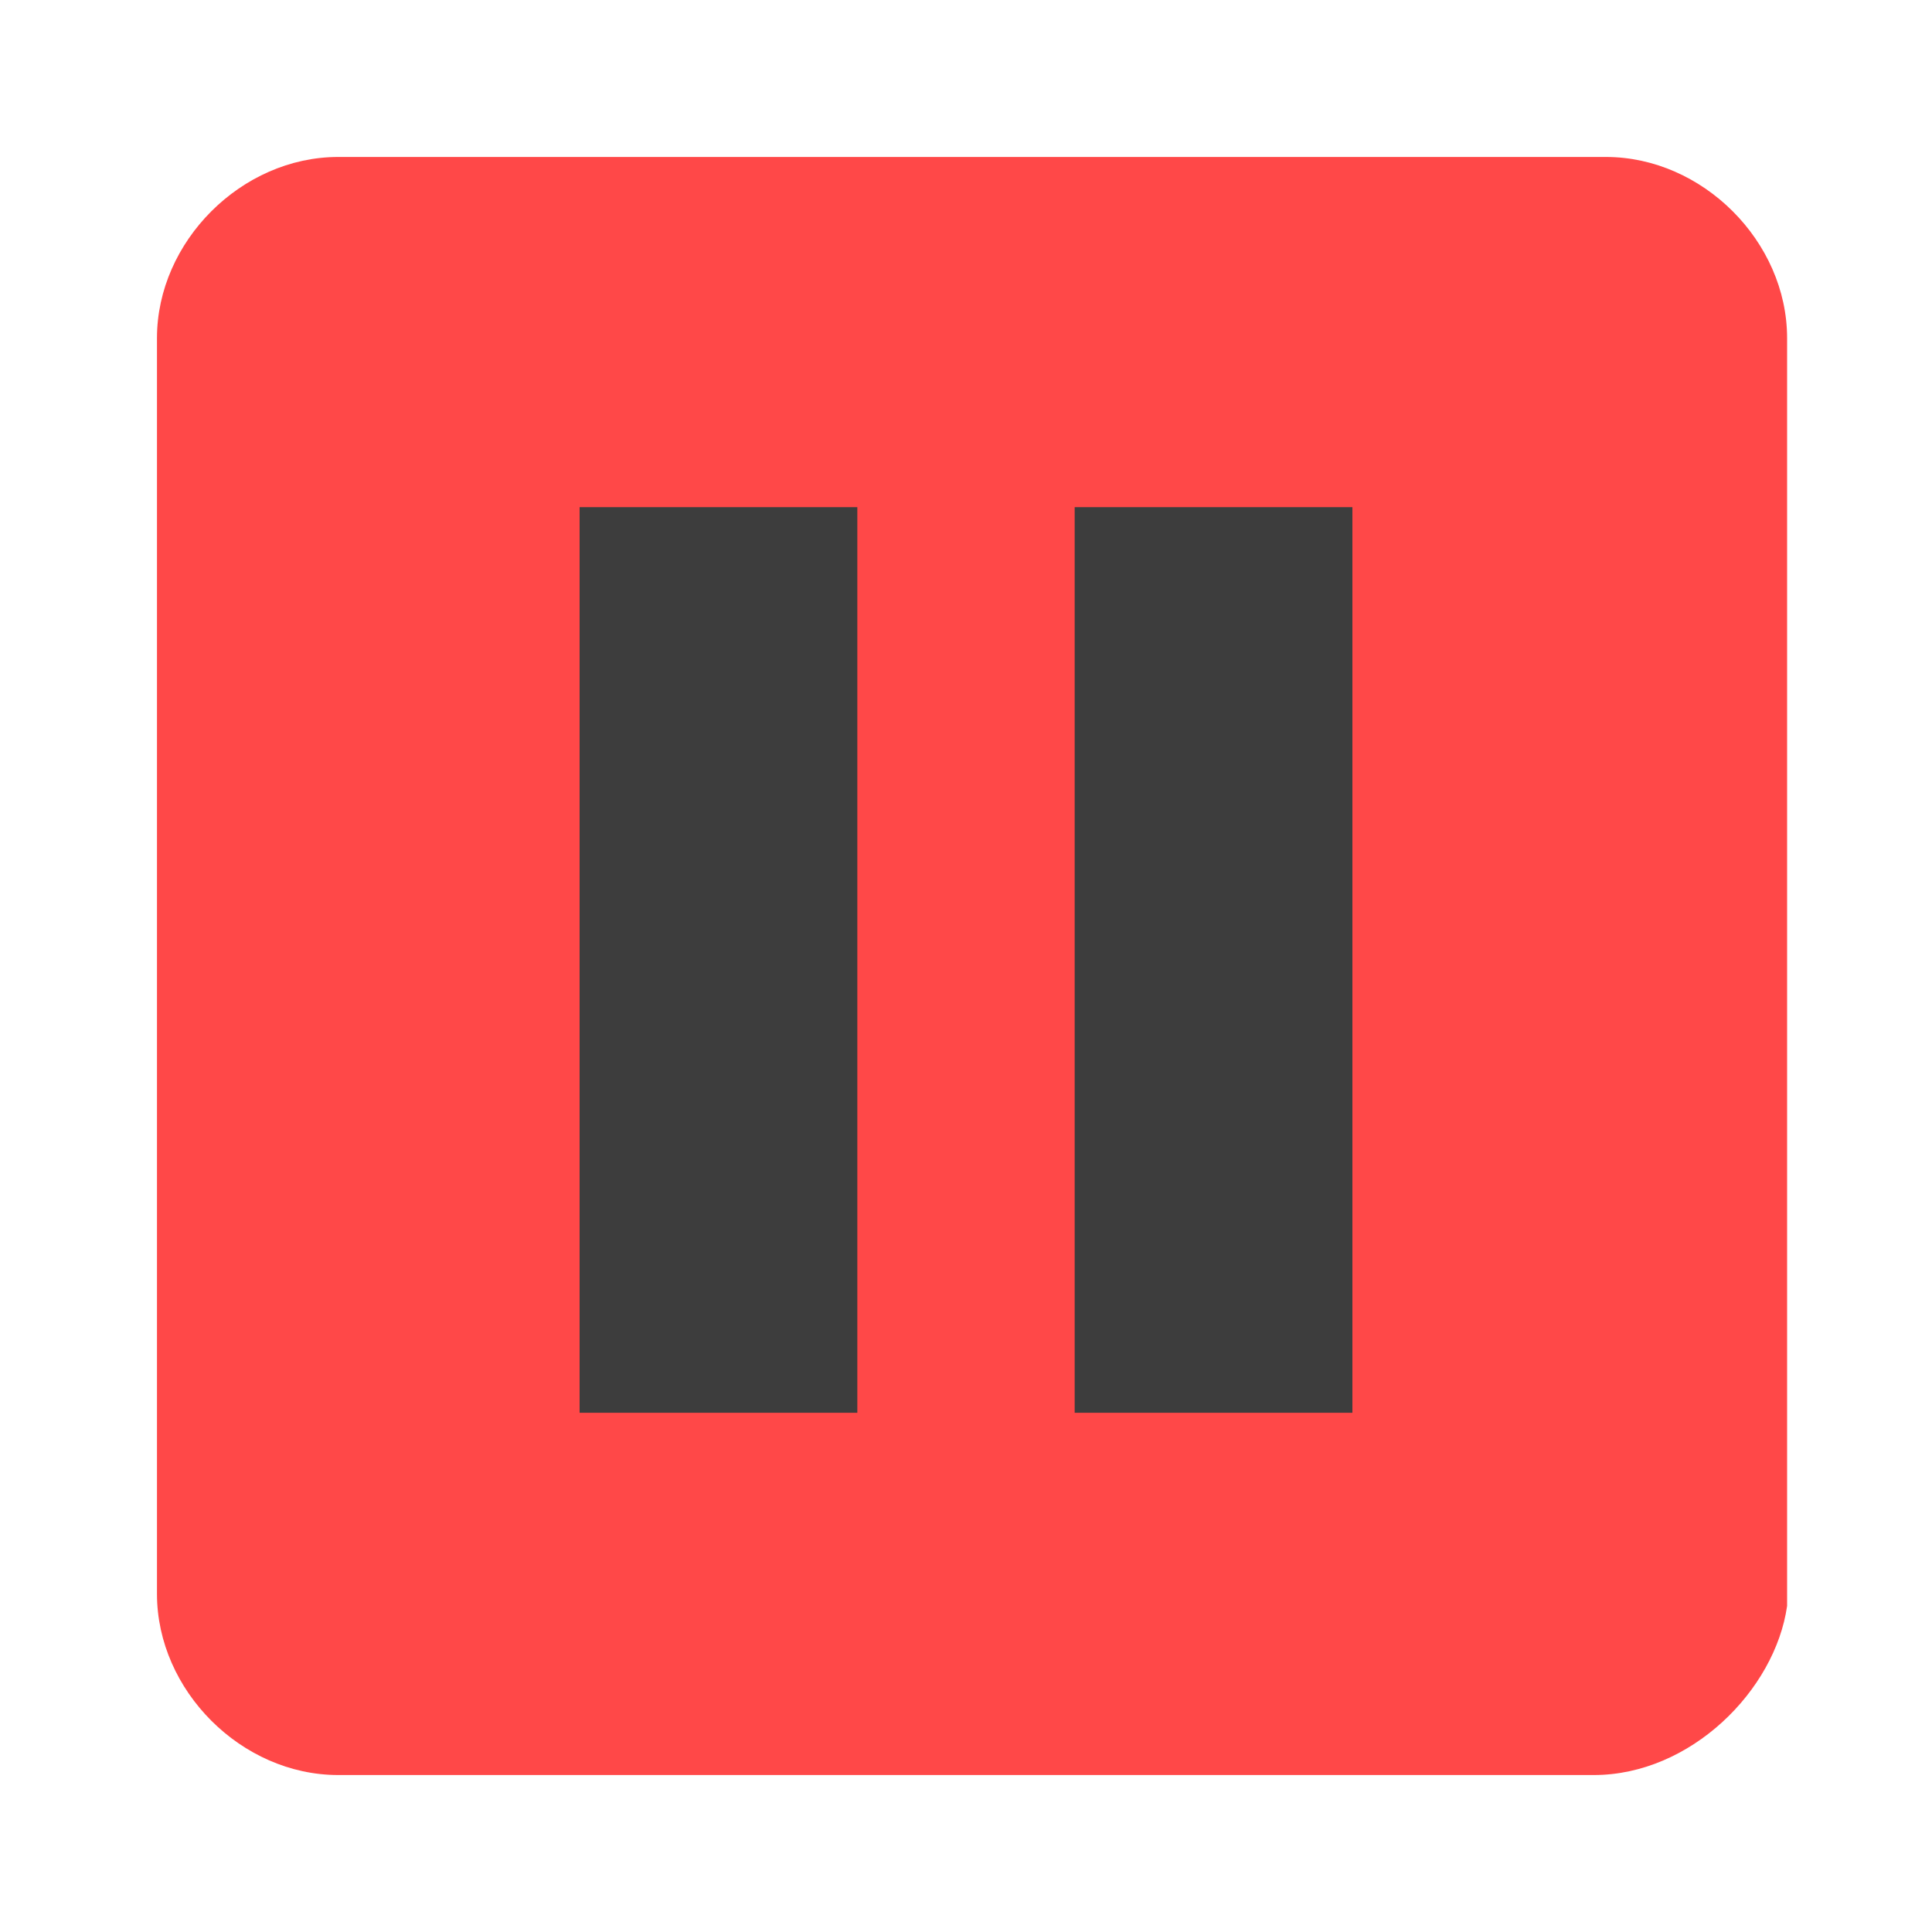 <?xml version="1.0" encoding="utf-8"?>
<!-- Generator: Adobe Illustrator 25.1.0, SVG Export Plug-In . SVG Version: 6.00 Build 0)  -->
<svg version="1.1"
	 id="svg2" inkscape:version="0.48.4 r9939" xmlns:cc="http://creativecommons.org/ns#" xmlns:dc="http://purl.org/dc/elements/1.1/" xmlns:inkscape="http://www.inkscape.org/namespaces/inkscape" xmlns:rdf="http://www.w3.org/1999/02/22-rdf-syntax-ns#" xmlns:sodipodi="http://sodipodi.sourceforge.net/DTD/sodipodi-0.dtd" xmlns:svg="http://www.w3.org/2000/svg"
	 xmlns="http://www.w3.org/2000/svg" xmlns:xlink="http://www.w3.org/1999/xlink" x="0px" y="0px" width="16px" height="16px"
	 viewBox="0 0 16 16" style="enable-background:new 0 0 16 16;" xml:space="preserve">
<style type="text/css">
	.st0{fill:#FF4848;}
	.st1{fill:#3D3D3D;}
</style>
<sodipodi:namedview  bordercolor="#666666" borderopacity="1.0" id="base" inkscape:current-layer="layer1" inkscape:cx="9.1384582" inkscape:cy="6.0033364" inkscape:document-units="px" inkscape:guide-bbox="true" inkscape:pageopacity="0.0" inkscape:pageshadow="2" inkscape:window-height="821" inkscape:window-maximized="0" inkscape:window-width="784" inkscape:window-x="0" inkscape:window-y="0" inkscape:zoom="23.18754" pagecolor="#ffffff" showgrid="false" showguides="true">
	</sodipodi:namedview>
<path class="st0" d="M13.2,14.7H2.8c-0.8,0-1.5-0.7-1.5-1.5V2.8C1.3,2,2,1.3,2.8,1.3h10.5c0.8,0,1.5,0.7,1.5,1.5v10.5
	C14.7,14,14,14.7,13.2,14.7z"/>
<rect x="4.8" y="4.2" class="st1" width="2.3" height="7.5"/>
<rect x="8.9" y="4.2" class="st1" width="2.3" height="7.5"/>
</svg>
